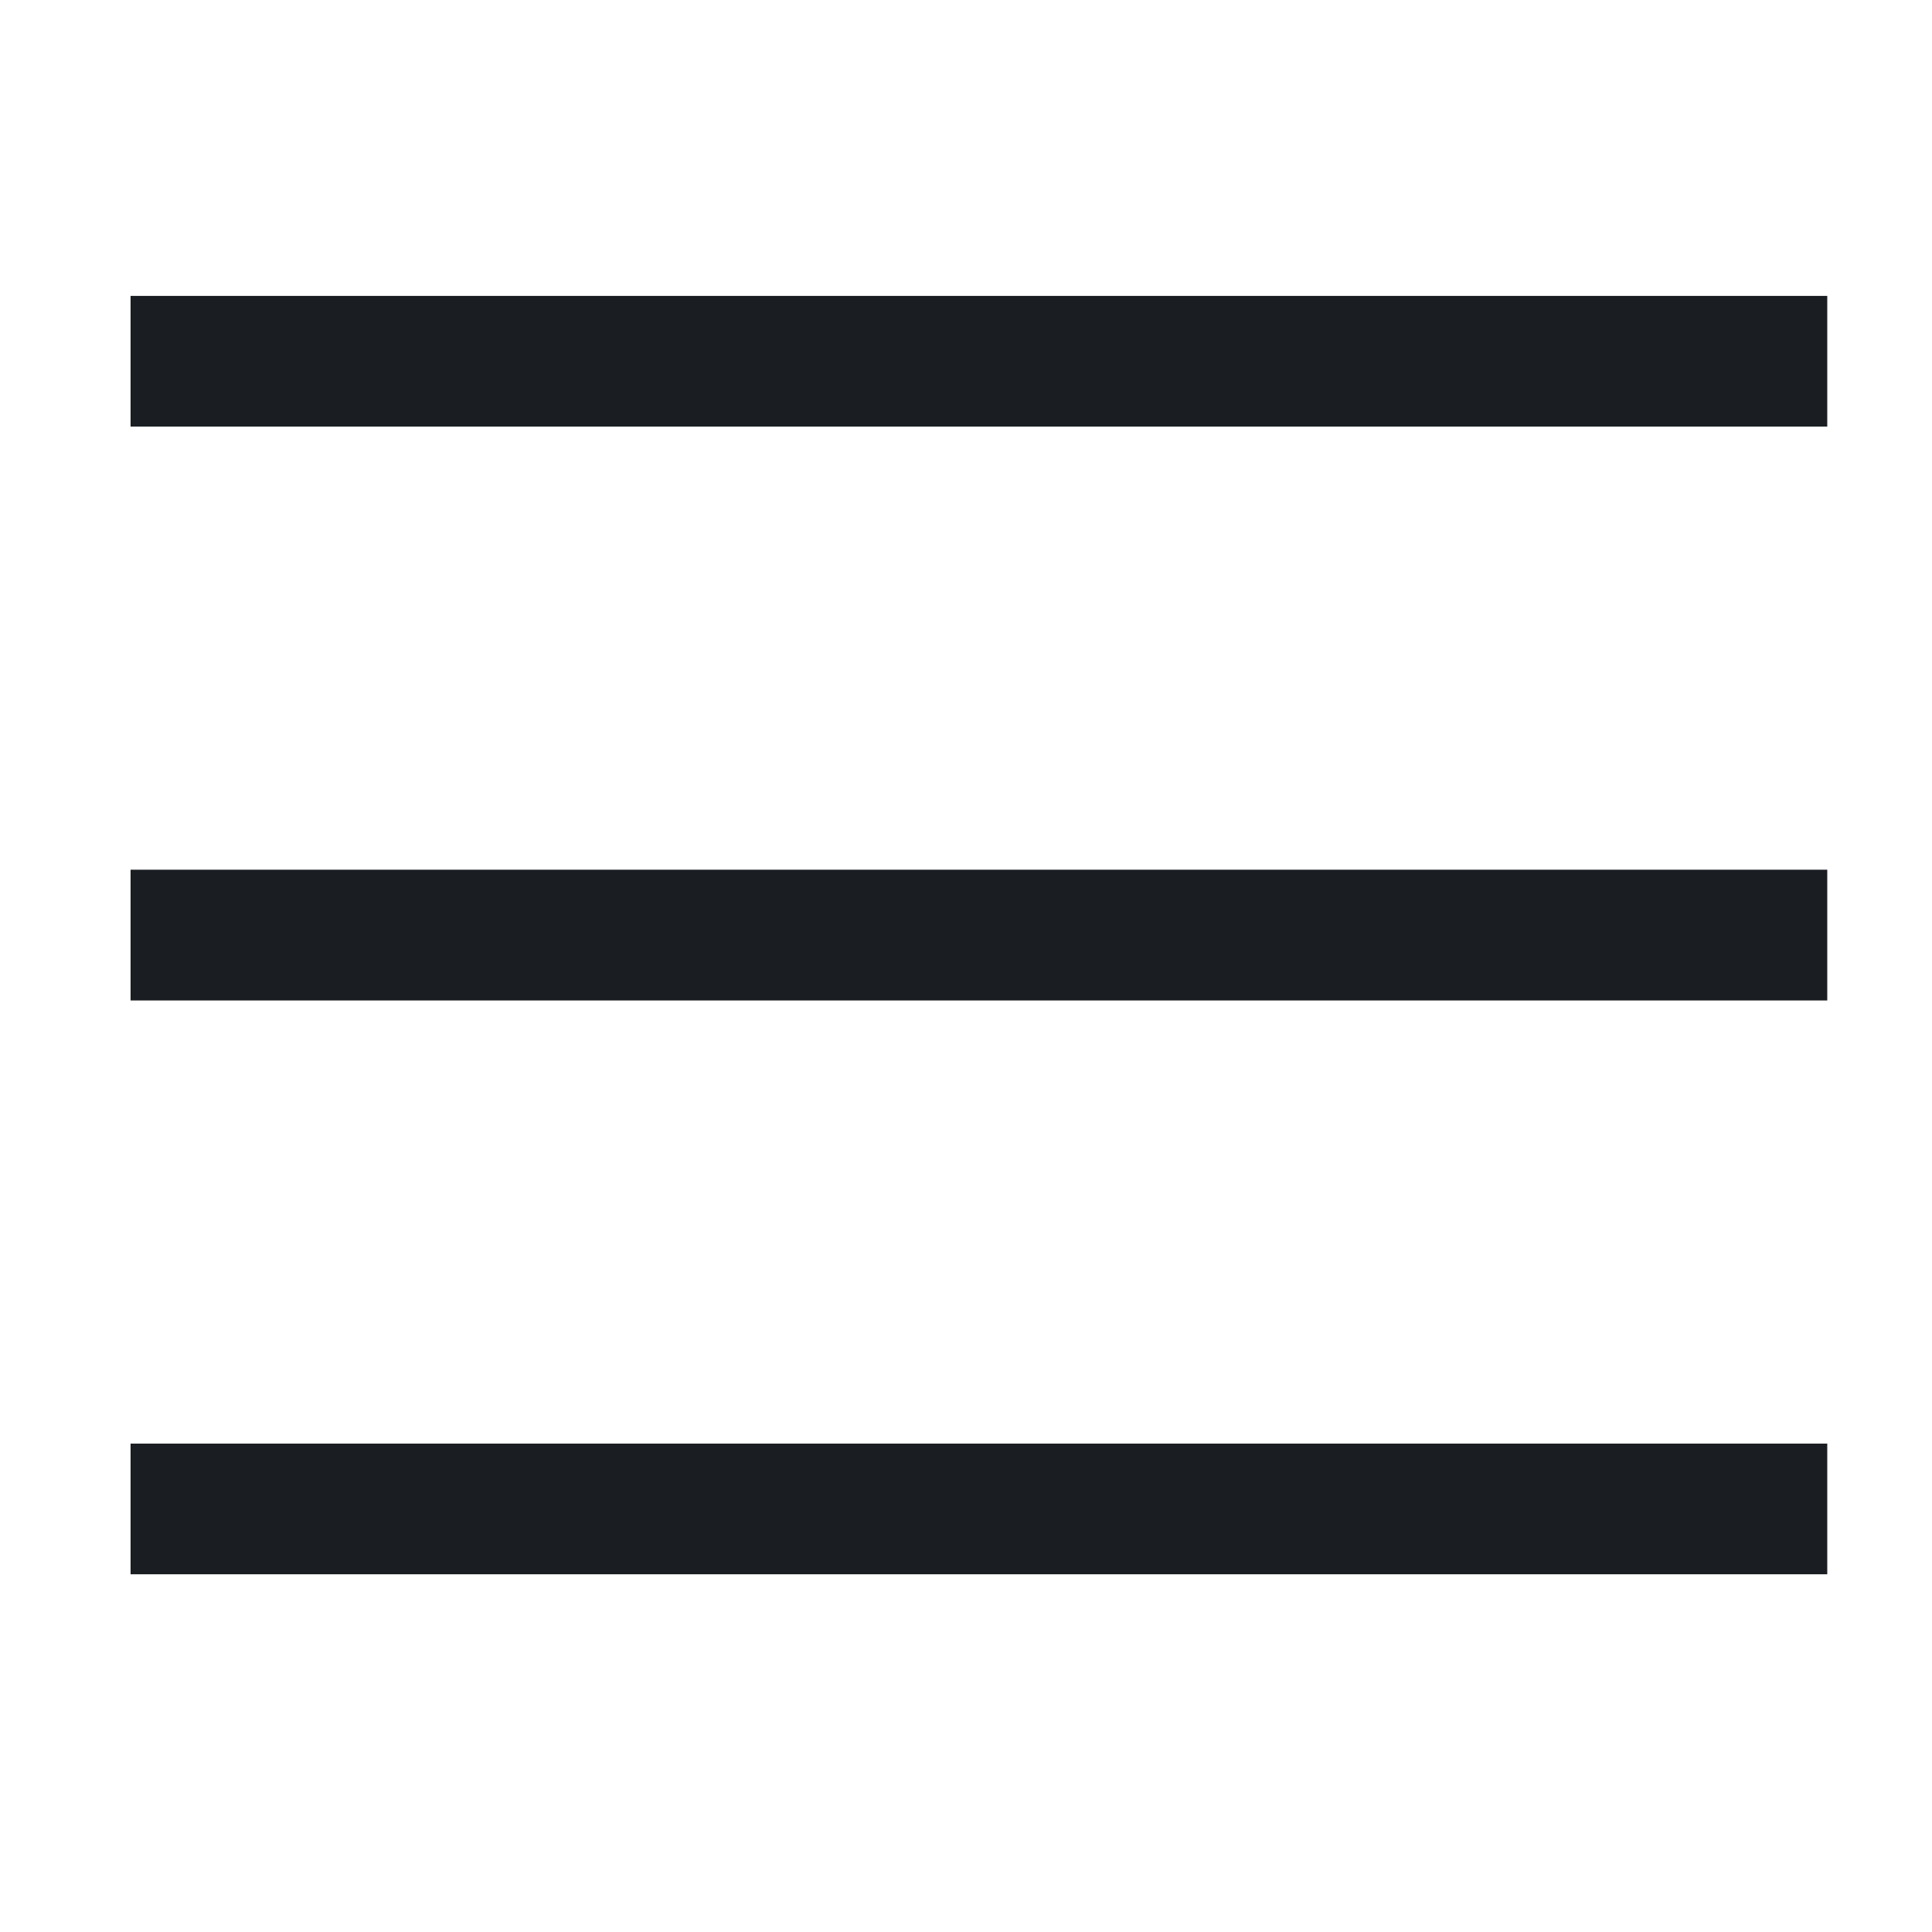 <svg width="19" height="19" viewBox="0 0 19 19" fill="none" xmlns="http://www.w3.org/2000/svg">
<g id="profile">
<g id="Primary Fill">
<path d="M1.284 8.553V9.839H17.97V8.553H1.284Z" fill="#1A1E22"/>
<path d="M1.284 2.91V4.195H17.97V2.91H1.284Z" fill="#1A1E22"/>
<path d="M1.284 14.197V15.482H17.97V14.197H1.284Z" fill="#1A1E22"/>
</g>
</g>
</svg>
